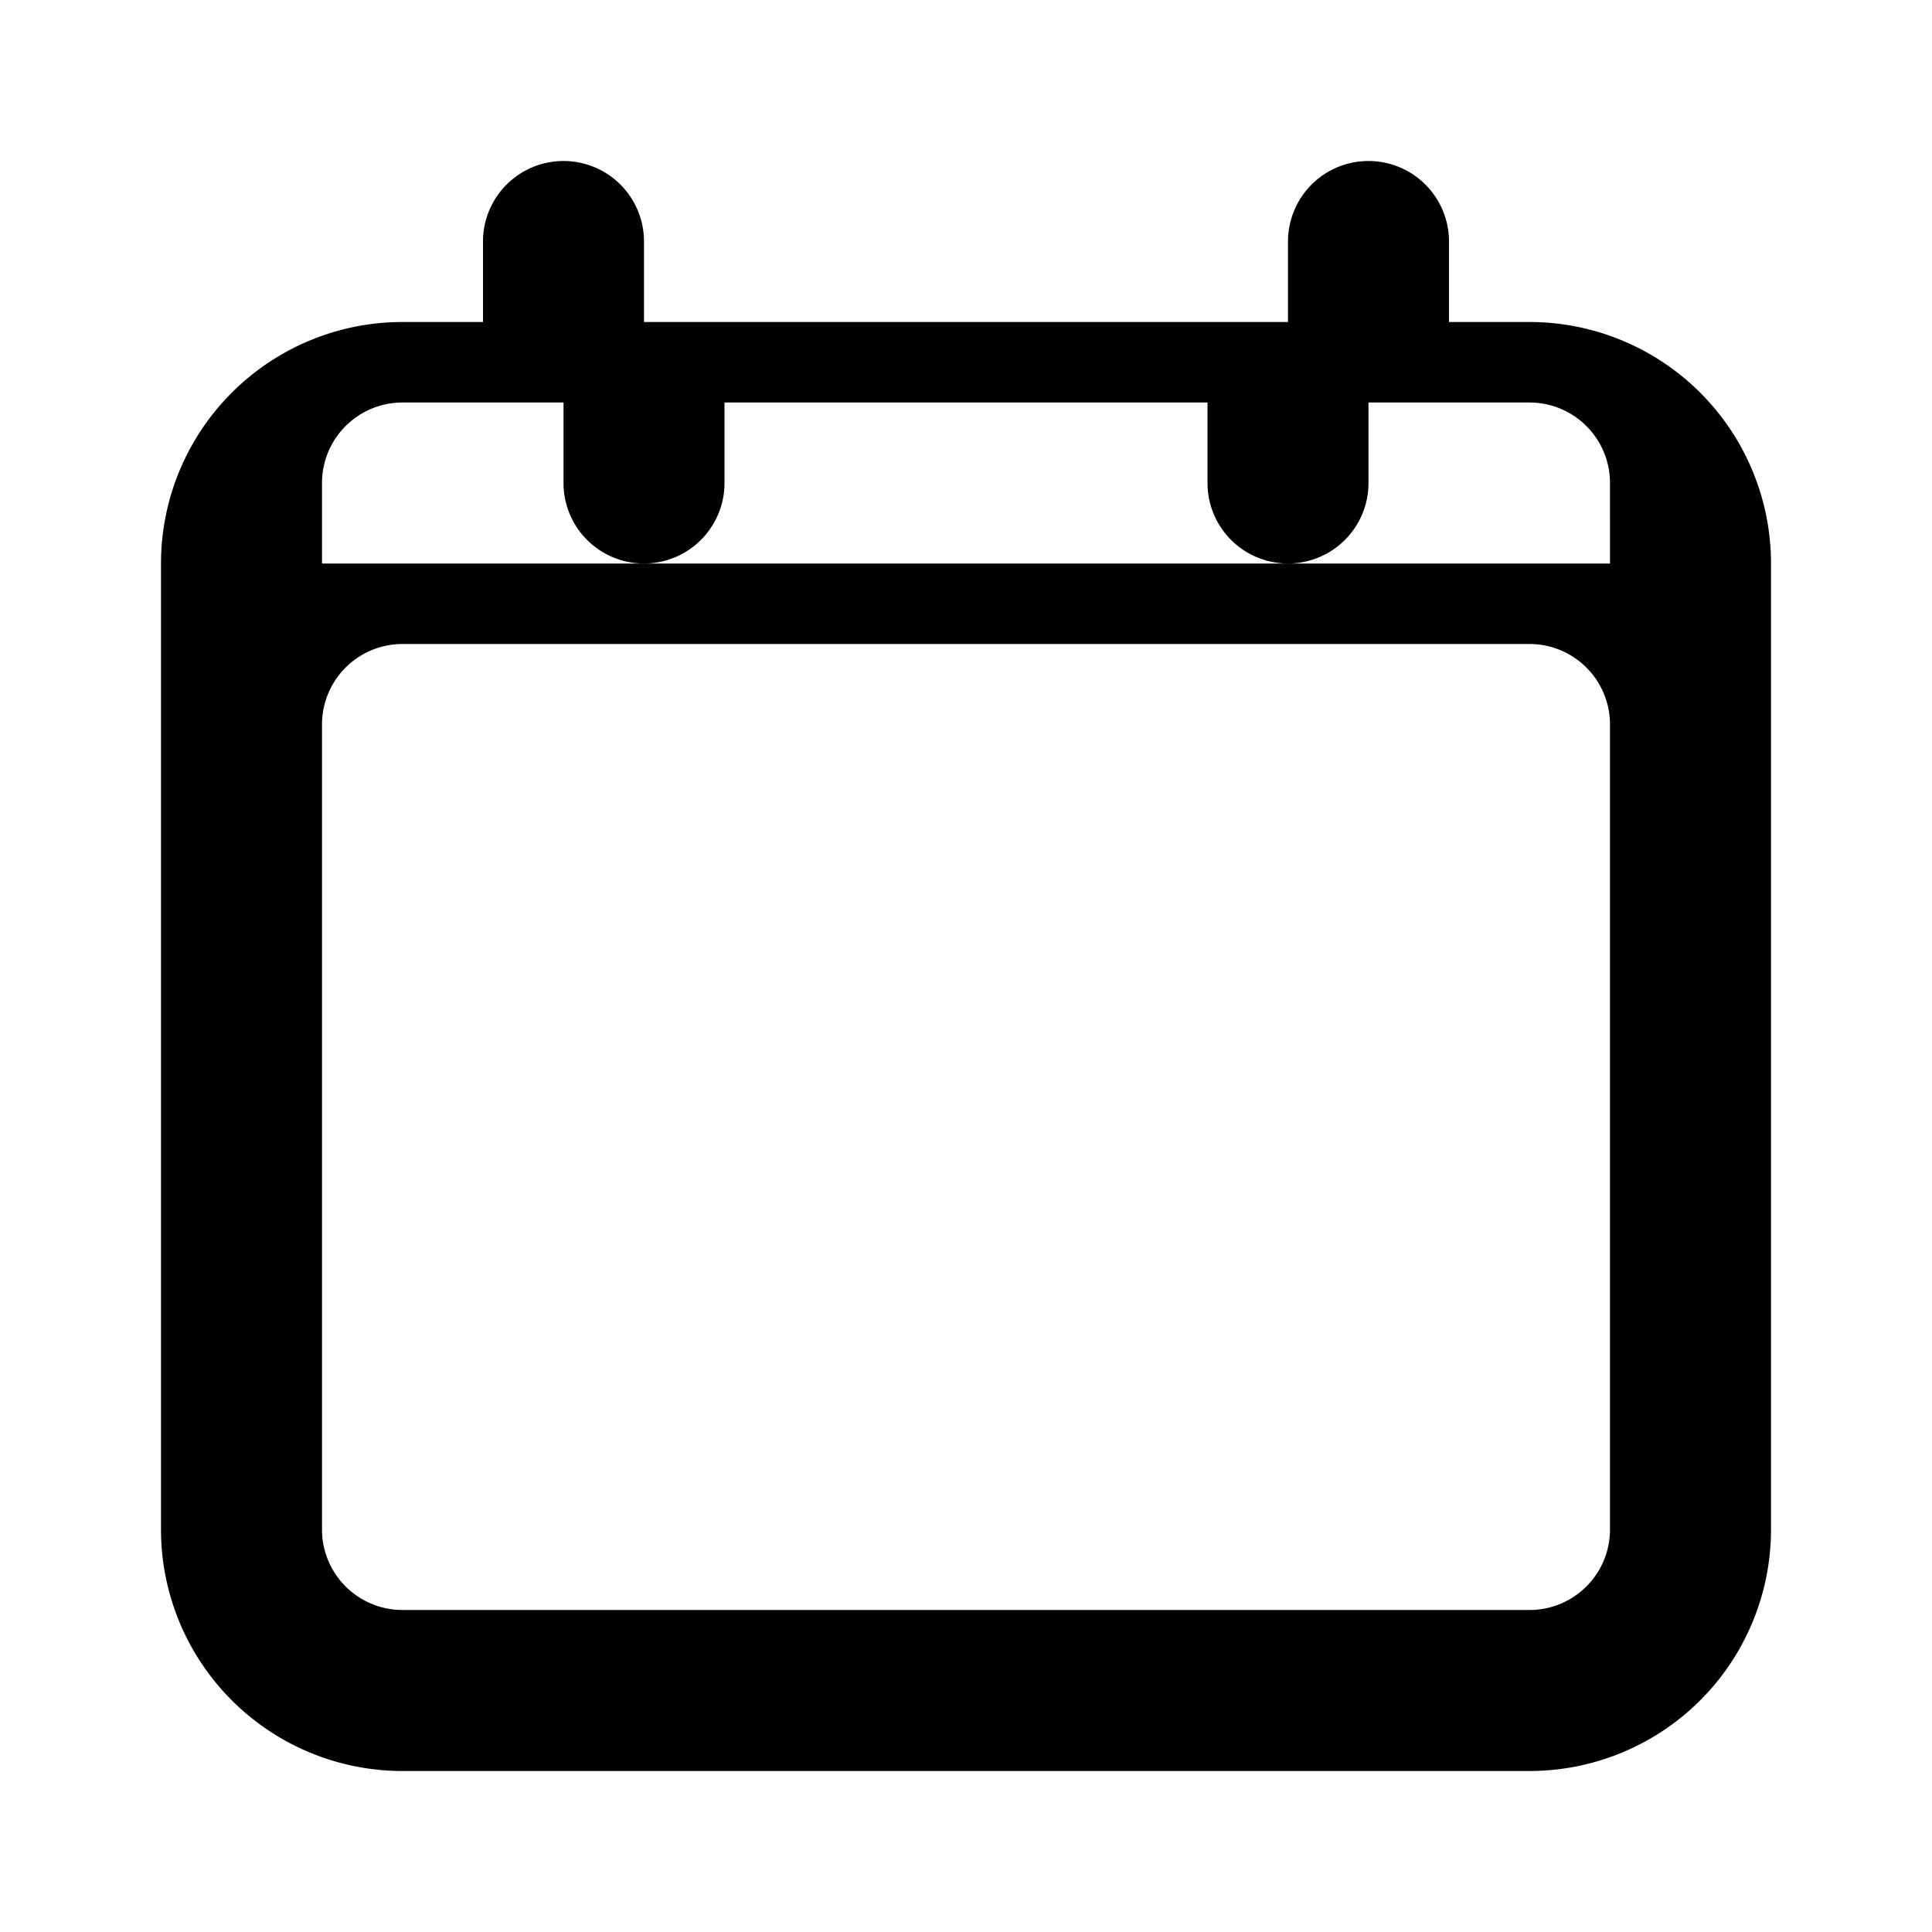 <svg width="24" height="24" viewBox="0 0 24 24" xmlns="http://www.w3.org/2000/svg">
  <path d="M7 2a1 1 0 0 1 1 1v1h8V3a1 1 0 1 1 2 0v1h1a3 3 0 0 1 3 3v12a3 3 0 0 1-3 3H5a3 3 0 0 1-3-3V7a3 3 0 0 1 3-3h1V3a1 1 0 0 1 1-1Zm12 6H5a1 1 0 0 0-1 1v10a1 1 0 0 0 1 1h14a1 1 0 0 0 1-1V9a1 1 0 0 0-1-1ZM7 5H5a1 1 0 0 0-1 1v1h16V6a1 1 0 0 0-1-1h-2v1a1 1 0 1 1-2 0V5H9v1a1 1 0 1 1-2 0V5Z" fill="currentColor"/>
</svg>
